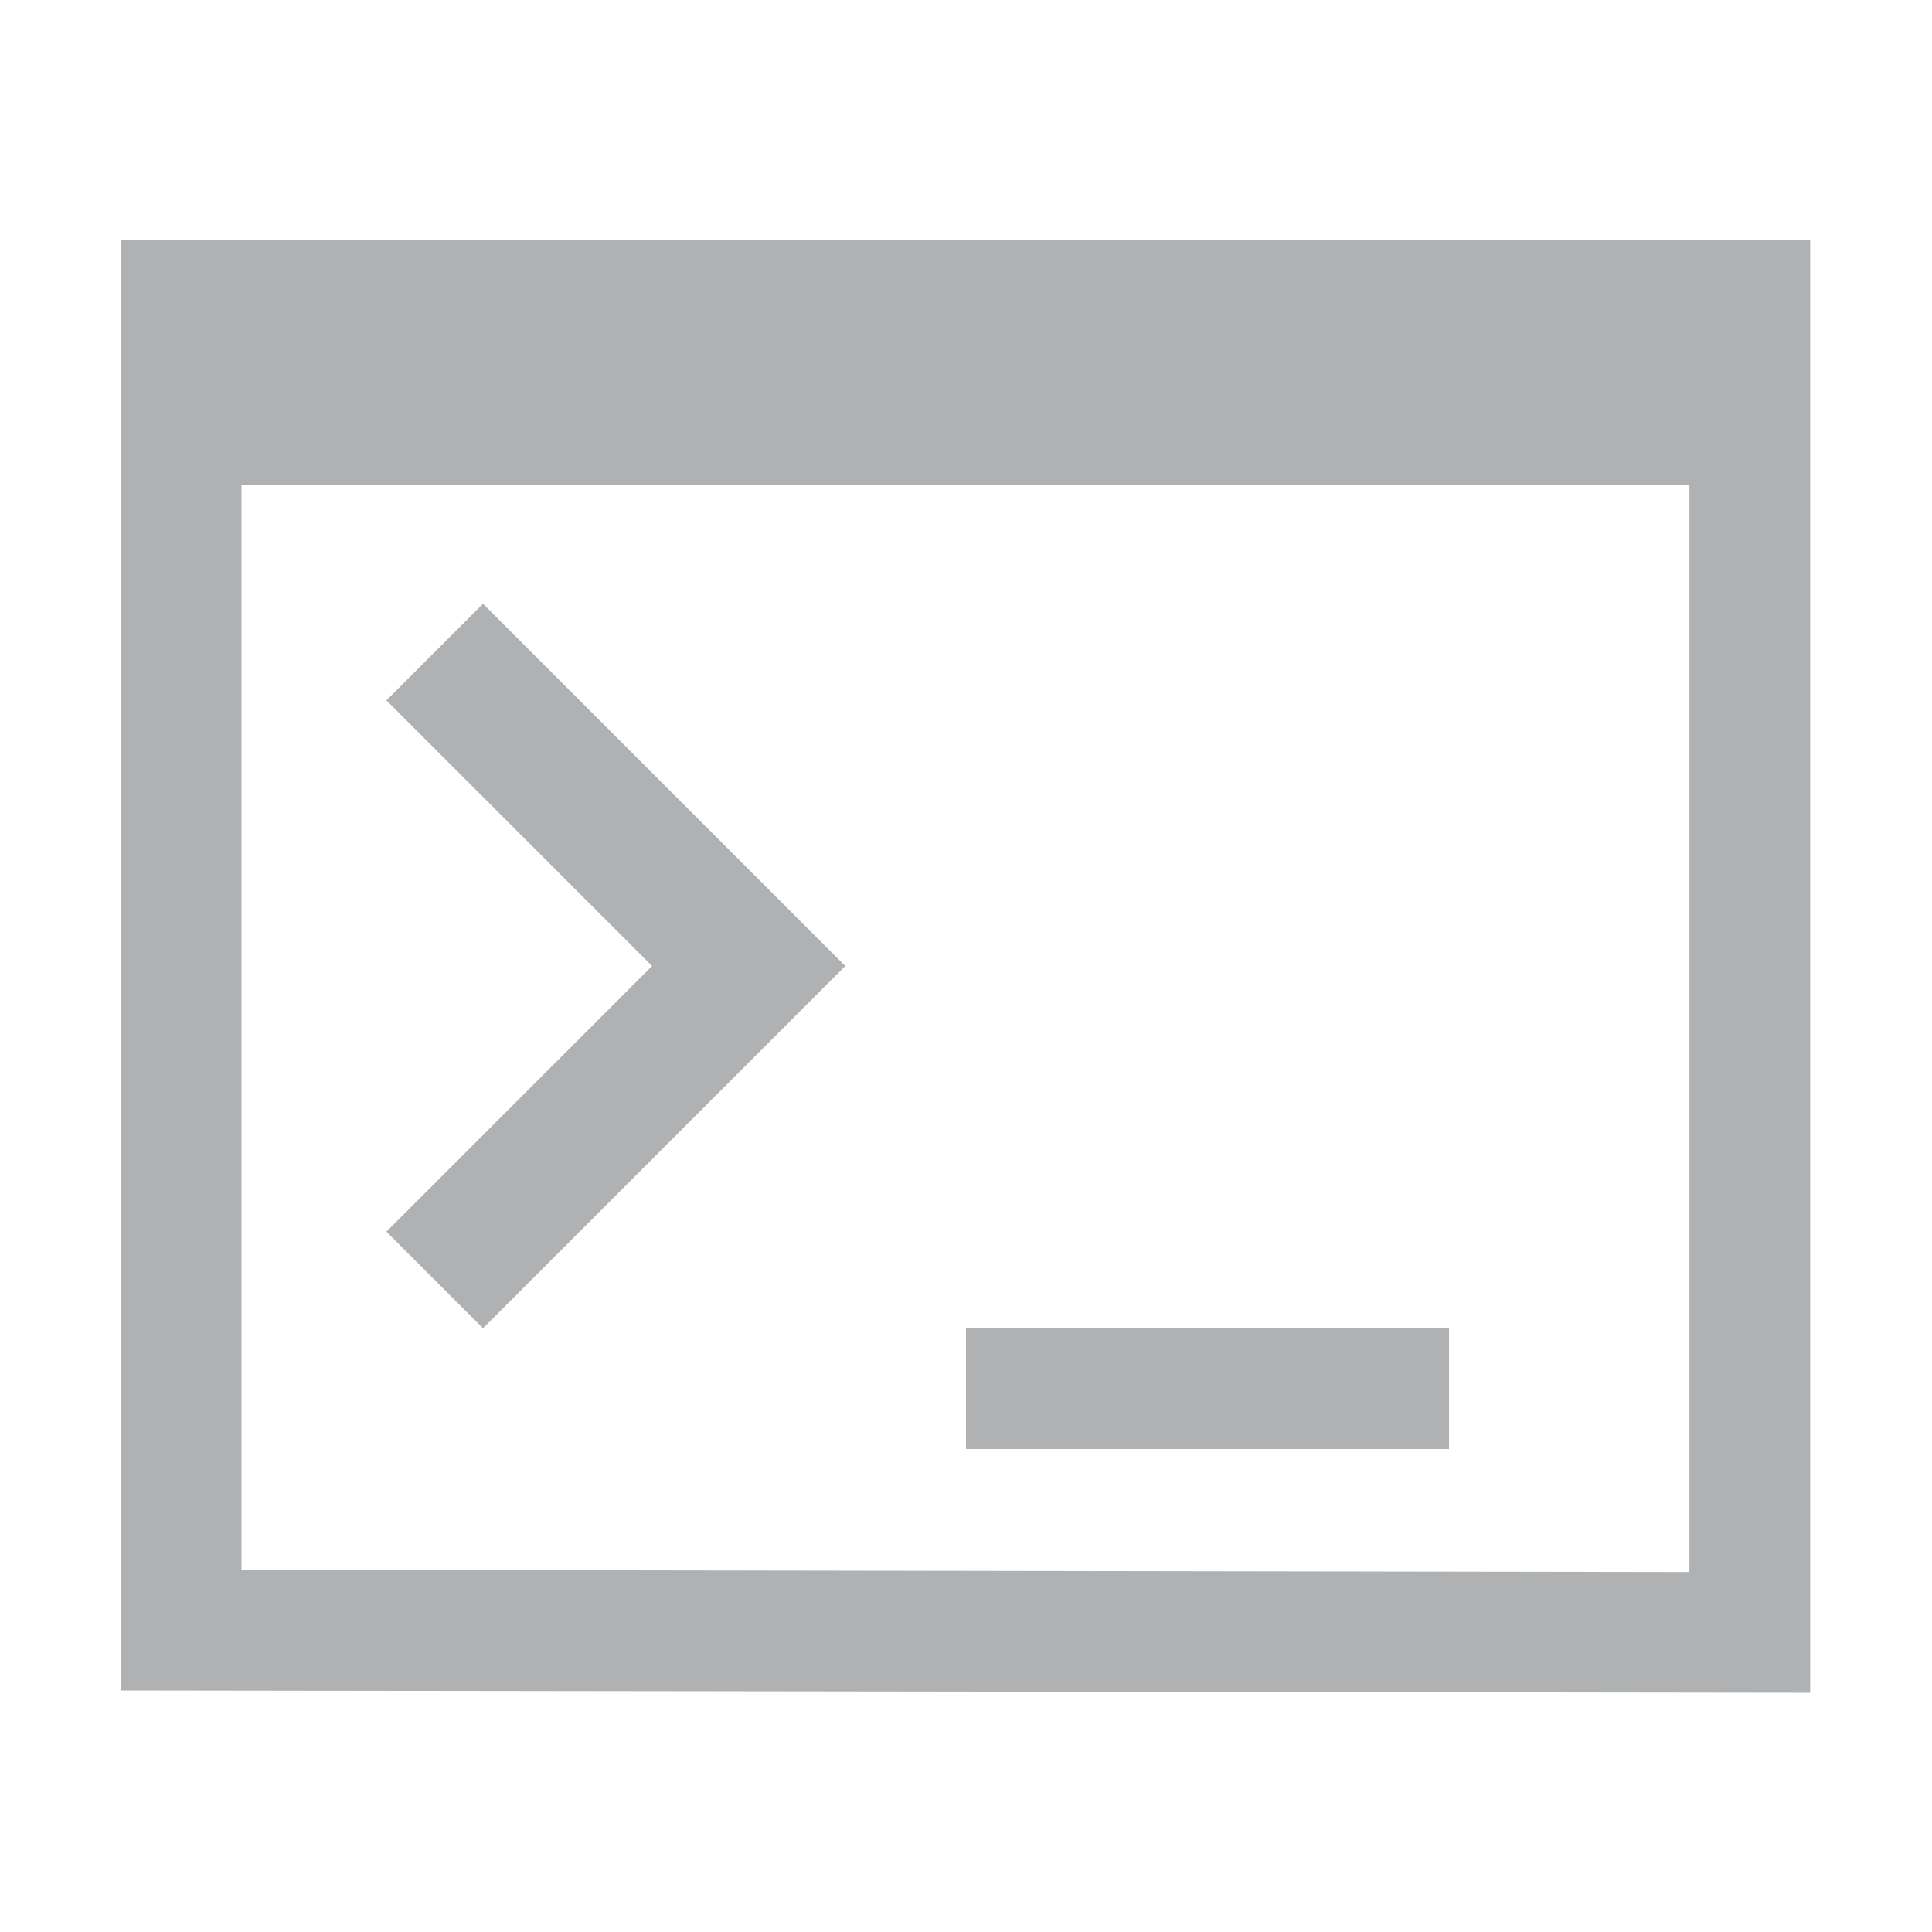 <?xml version="1.0" encoding="UTF-8"?>
<svg width="16" height="16" version="1.1" viewBox="0 0 16 16" xml:space="preserve" xmlns="http://www.w3.org/2000/svg"><g fill="#afb1b3"><rect x="1" y="1.984" width="13.991" height="2.035" fill-rule="evenodd" stroke-width=".926"/><path d="m1 4 3e-7 10 13.991 0.019v-10h-1v9l-11.991-0.019-3e-7 -9z"/><path d="m4 5 3 3-3 3-0.8-0.8 2.2-2.2-2.2-2.2z" stroke-miterlimit="0" stroke-width="0"/><rect x="8" y="11" width="4" height="1" stroke-miterlimit="0" stroke-width="0"/></g></svg>

